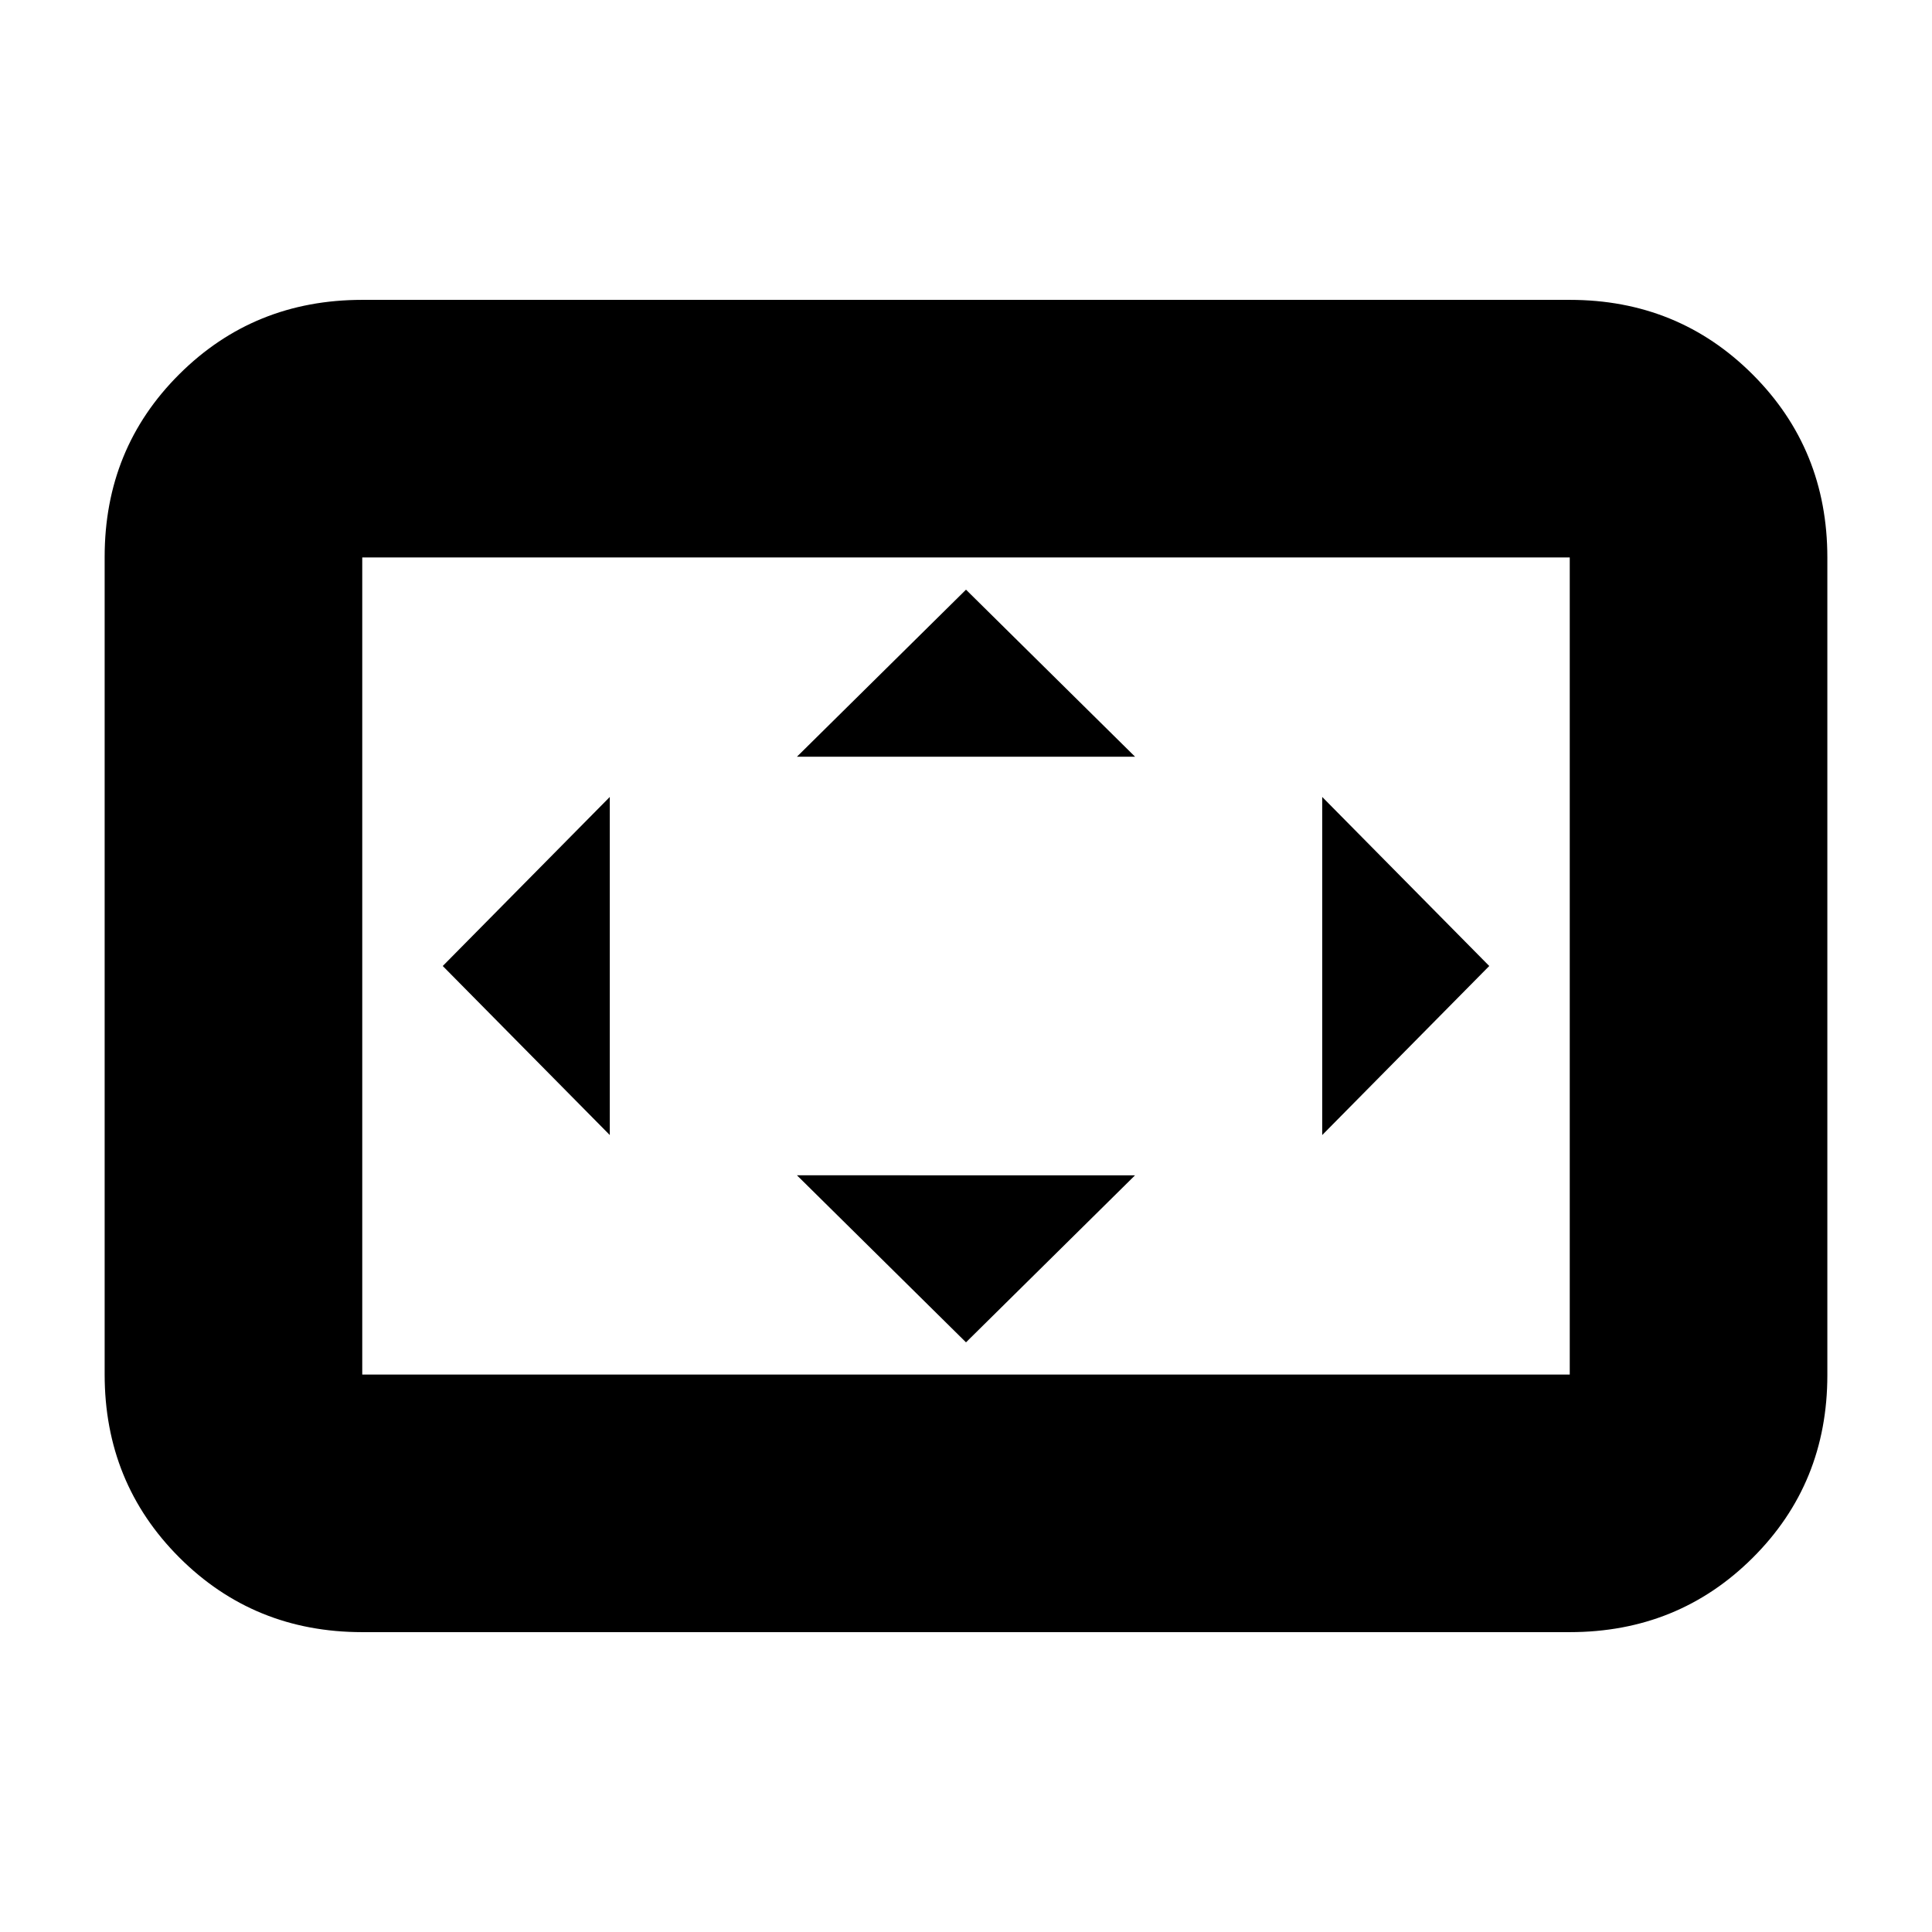 <svg xmlns="http://www.w3.org/2000/svg" height="20" viewBox="0 -960 960 960" width="20"><path d="M303-396v-168l-83 84 83 84Zm177 103 84-83H396l84 83Zm-84-291h168l-84-83-84 83Zm261 188 83-84-83-84v168ZM180-149q-53.82 0-90.91-37.1Q52-223.2 52-277.04v-406.24q0-53.85 37.09-90.78Q126.18-811 180-811h600q53.83 0 90.91 37.1Q908-736.8 908-682.96v406.24q0 53.84-37.09 90.78Q833.83-149 780-149H180Zm0-128h600v-406H180v406Zm0 0v-406 406Z"/></svg>